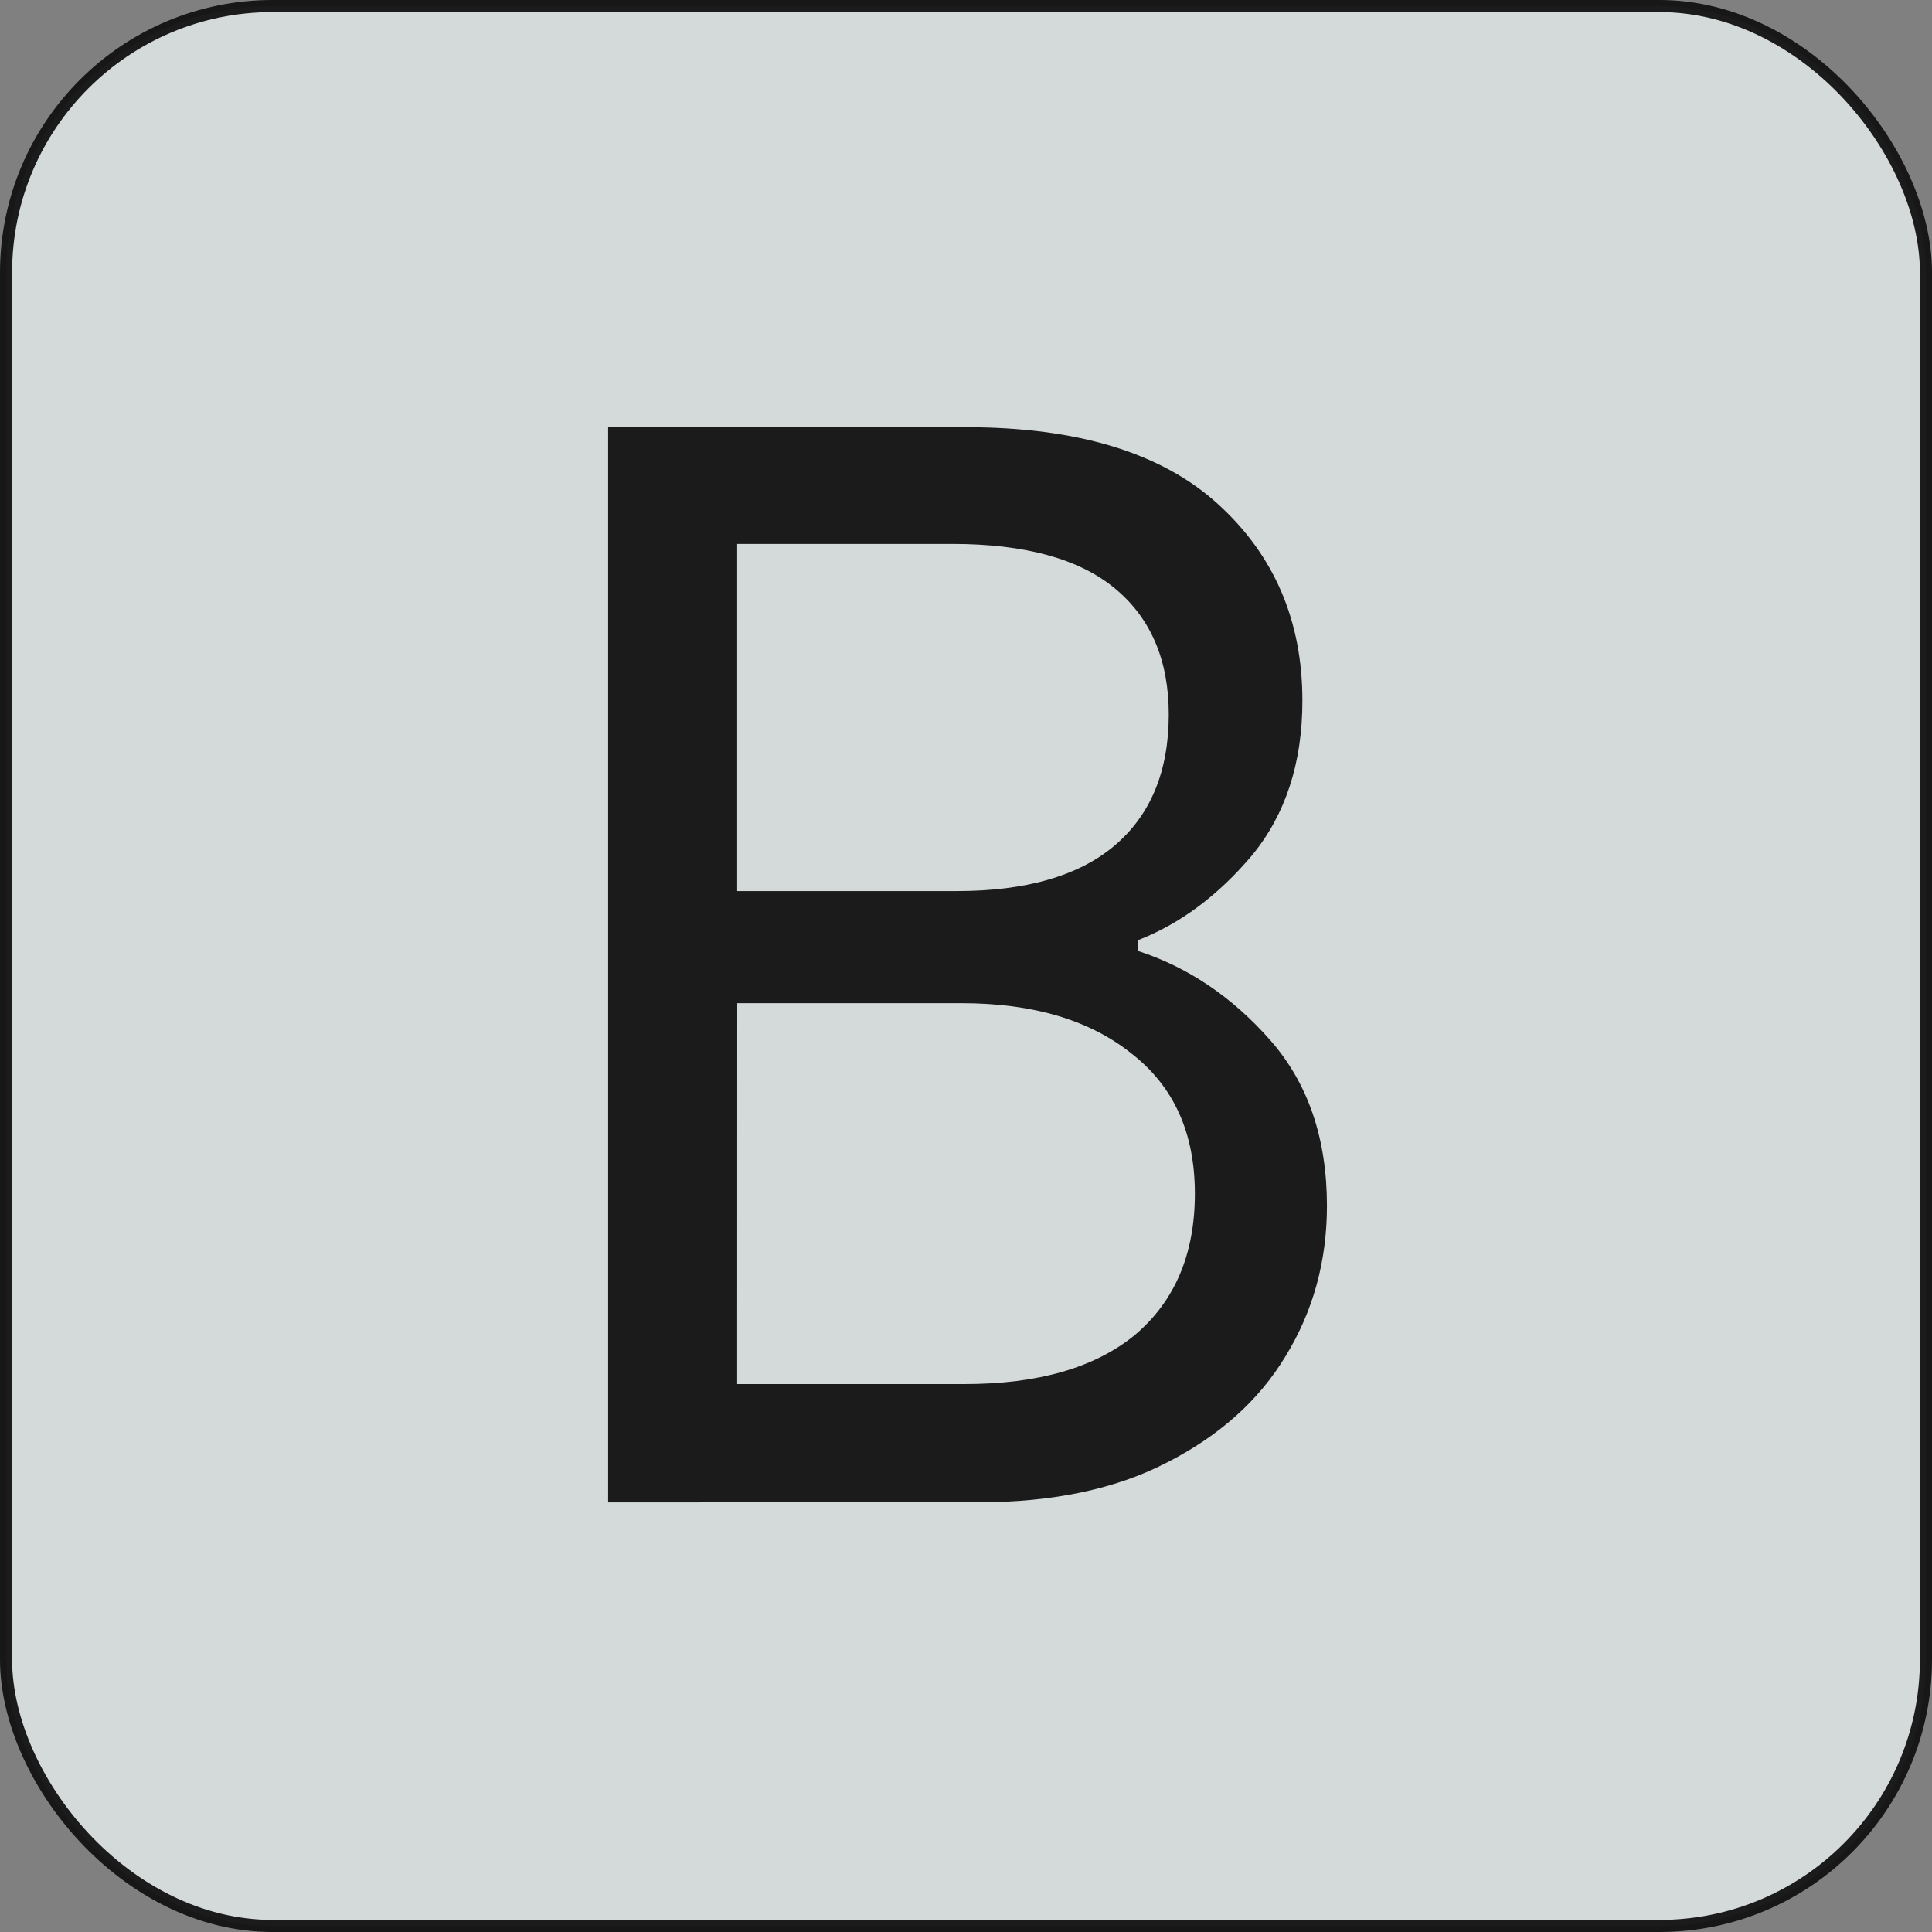 <?xml version="1.0" encoding="UTF-8" standalone="no"?>
<svg
   xmlns:dc="http://purl.org/dc/elements/1.1/"
   xmlns:cc="http://creativecommons.org/ns#"
   xmlns:rdf="http://www.w3.org/1999/02/22-rdf-syntax-ns#"
   xmlns:svg="http://www.w3.org/2000/svg"
   xmlns="http://www.w3.org/2000/svg"
   xmlns:sodipodi="http://sodipodi.sourceforge.net/DTD/sodipodi-0.dtd"
   xmlns:inkscape="http://www.inkscape.org/namespaces/inkscape"
   width="31.95mm"
   height="31.95mm"
   viewBox="0 0 31.95 31.95"
   version="1.1"
   id="svg8"
   inkscape:version="1.0.1 (3bc2e813f5, 2020-09-07)"
   sodipodi:docname="blight_1.svg">
  <rect x="0" y="0" width="31.95" height="31.95" fill="#808080" stroke="none"/>
  <defs
     id="defs2" />
  <sodipodi:namedview
     id="base"
     pagecolor="#ffffff"
     bordercolor="#666666"
     borderopacity="1.0"
     inkscape:pageopacity="0.0"
     inkscape:pageshadow="2"
     inkscape:zoom="5.6"
     inkscape:cx="62.270373"
     inkscape:cy="70.781018"
     inkscape:document-units="mm"
     inkscape:current-layer="layer1"
     inkscape:document-rotation="0"
     showgrid="false"
     inkscape:window-width="1920"
     inkscape:window-height="1017"
     inkscape:window-x="-8"
     inkscape:window-y="-8"
     inkscape:window-maximized="1" />
  <g
     inkscape:label="Layer 1"
     inkscape:groupmode="layer"
     id="layer1"
     transform="translate(-10.518,-87.981)">
    <rect
       style="opacity:1;fill:#f7ffff;fill-opacity:0.702;fill-rule:evenodd;stroke:#121212;stroke-width:0.2;stroke-miterlimit:4;stroke-dasharray:none;stroke-opacity:0.95"
       id="rect50-0-3"
       width="31.75"
       height="31.75"
       x="10.618"
       y="88.081"
       ry="4.407" />
    <g
       aria-label="B"
       id="text78"
       style="font-size:25.4px;line-height:1.25;font-family:'DM Mono';-inkscape-font-specification:'DM Mono';fill:#ffffff;stroke-width:0.265">
      <path
         d="m 20.575,112.826 v -17.78 h 5.918 q 2.769,0 4.166,1.27 1.397,1.27 1.397,3.251 0,1.549 -0.838,2.565 -0.838,0.991 -1.88,1.397 v 0.178 q 1.245,0.406 2.184,1.473 0.94,1.067 0.94,2.743 0,1.372 -0.686,2.489 -0.66,1.092 -1.956,1.753 -1.27,0.66 -3.124,0.66 z m 2.134,-10.109 h 3.632 q 1.702,0 2.591,-0.737 0.914,-0.762 0.914,-2.184 0,-1.346 -0.889,-2.083 -0.889,-0.737 -2.692,-0.737 h -3.556 z m 0,8.153 h 3.759 q 1.829,0 2.819,-0.813 0.991,-0.838 0.991,-2.337 0,-1.499 -1.041,-2.311 -1.041,-0.838 -2.819,-0.838 h -3.708 z"
         style="opacity:0.95;fill:#121212;fill-opacity:1;stroke-width:0.265"
         id="path833" />
    </g>
  </g>
</svg>
